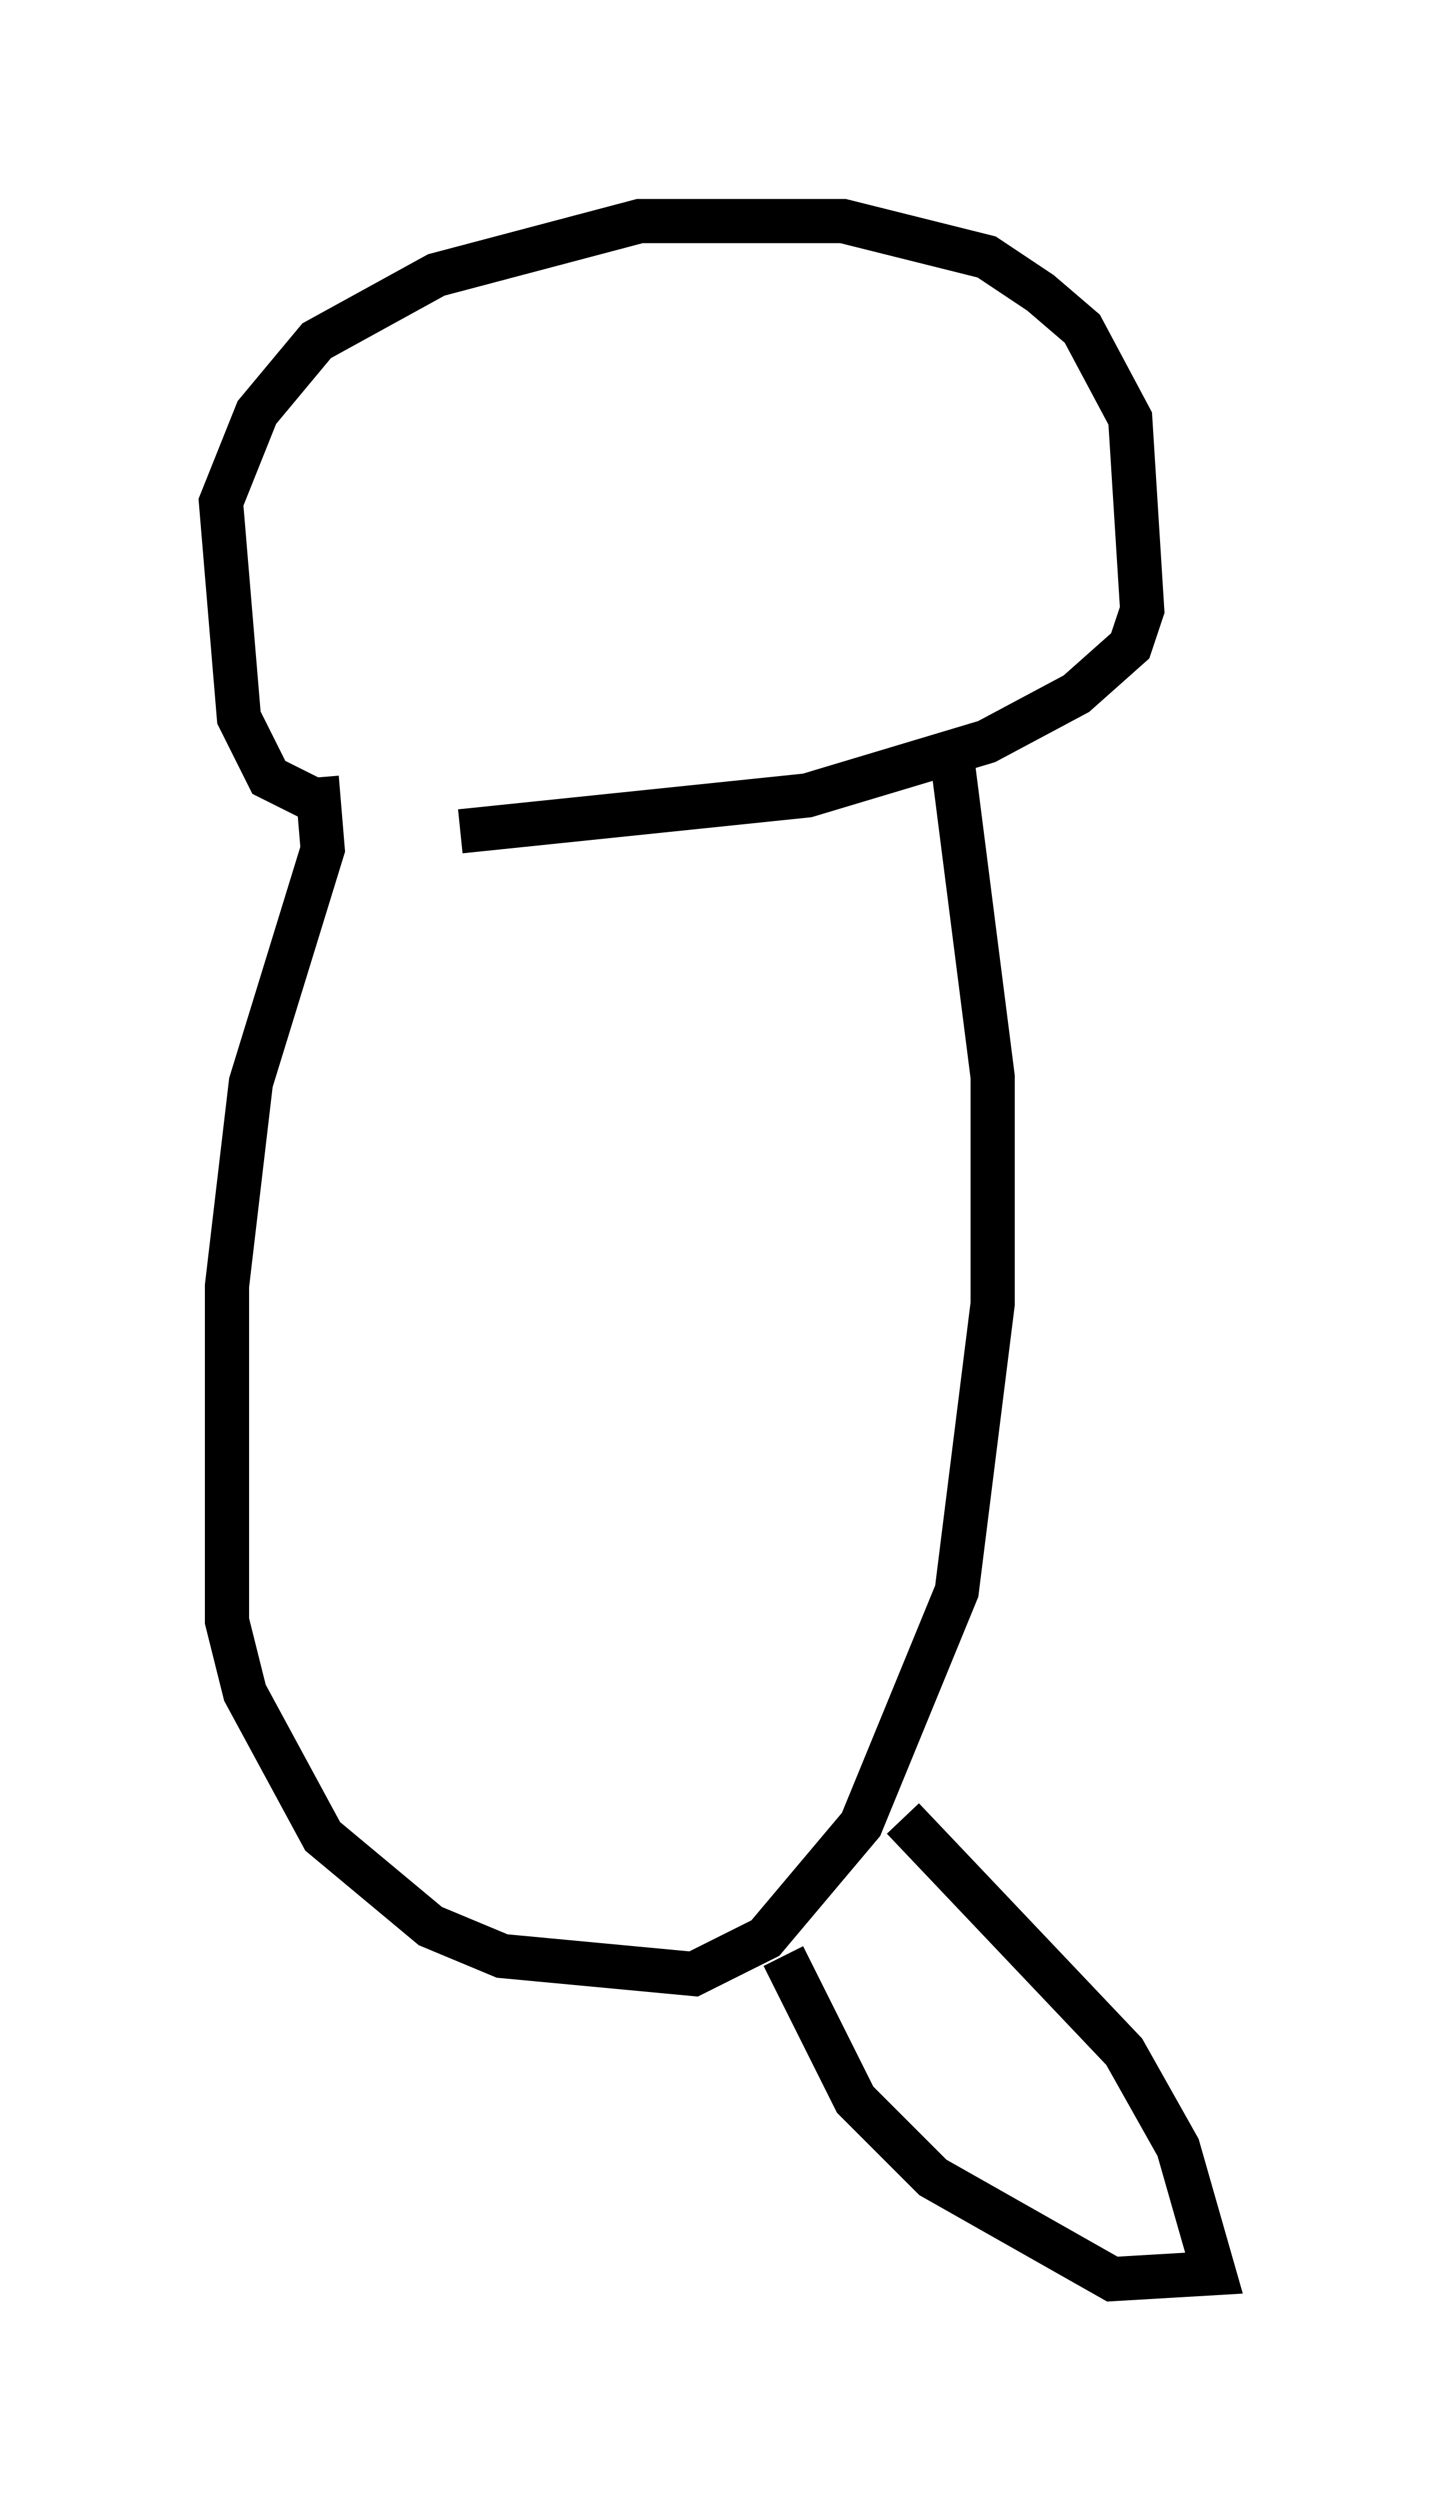 <?xml version="1.0" encoding="utf-8" ?>
<svg baseProfile="full" height="56.549" version="1.1" width="32.463" xmlns="http://www.w3.org/2000/svg" xmlns:ev="http://www.w3.org/2001/xml-events" xmlns:xlink="http://www.w3.org/1999/xlink"><defs /><rect fill="white" height="56.549" width="32.463" x="0" y="0" /><path d="M11.089, 18.261 m-3.924, -0.135 l-1.083, -0.541 -0.677, -1.353 l-0.406, -4.871 0.812, -2.03 l1.353, -1.624 2.706, -1.488 l4.601, -1.218 4.601, 0.0 l3.248, 0.812 1.218, 0.812 l0.947, 0.812 1.083, 2.03 l0.271, 4.33 -0.271, 0.812 l-1.218, 1.083 -2.03, 1.083 l-4.059, 1.218 -7.848, 0.812 m-3.248, -1.218 l0.135, 1.624 -1.624, 5.277 l-0.541, 4.601 0.0, 7.578 l0.406, 1.624 1.759, 3.248 l2.436, 2.03 1.624, 0.677 l4.33, 0.406 1.624, -0.812 l2.165, -2.571 2.165, -5.277 l0.812, -6.495 0.0, -5.142 l-0.947, -7.442 m-1.083, 24.222 l5.007, 5.277 1.218, 2.165 l0.812, 2.842 -2.3, 0.135 l-4.059, -2.3 -1.759, -1.759 l-1.624, -3.248 m-11.637, -1.759 " fill="none" stroke="black" stroke-width="1" /></svg>